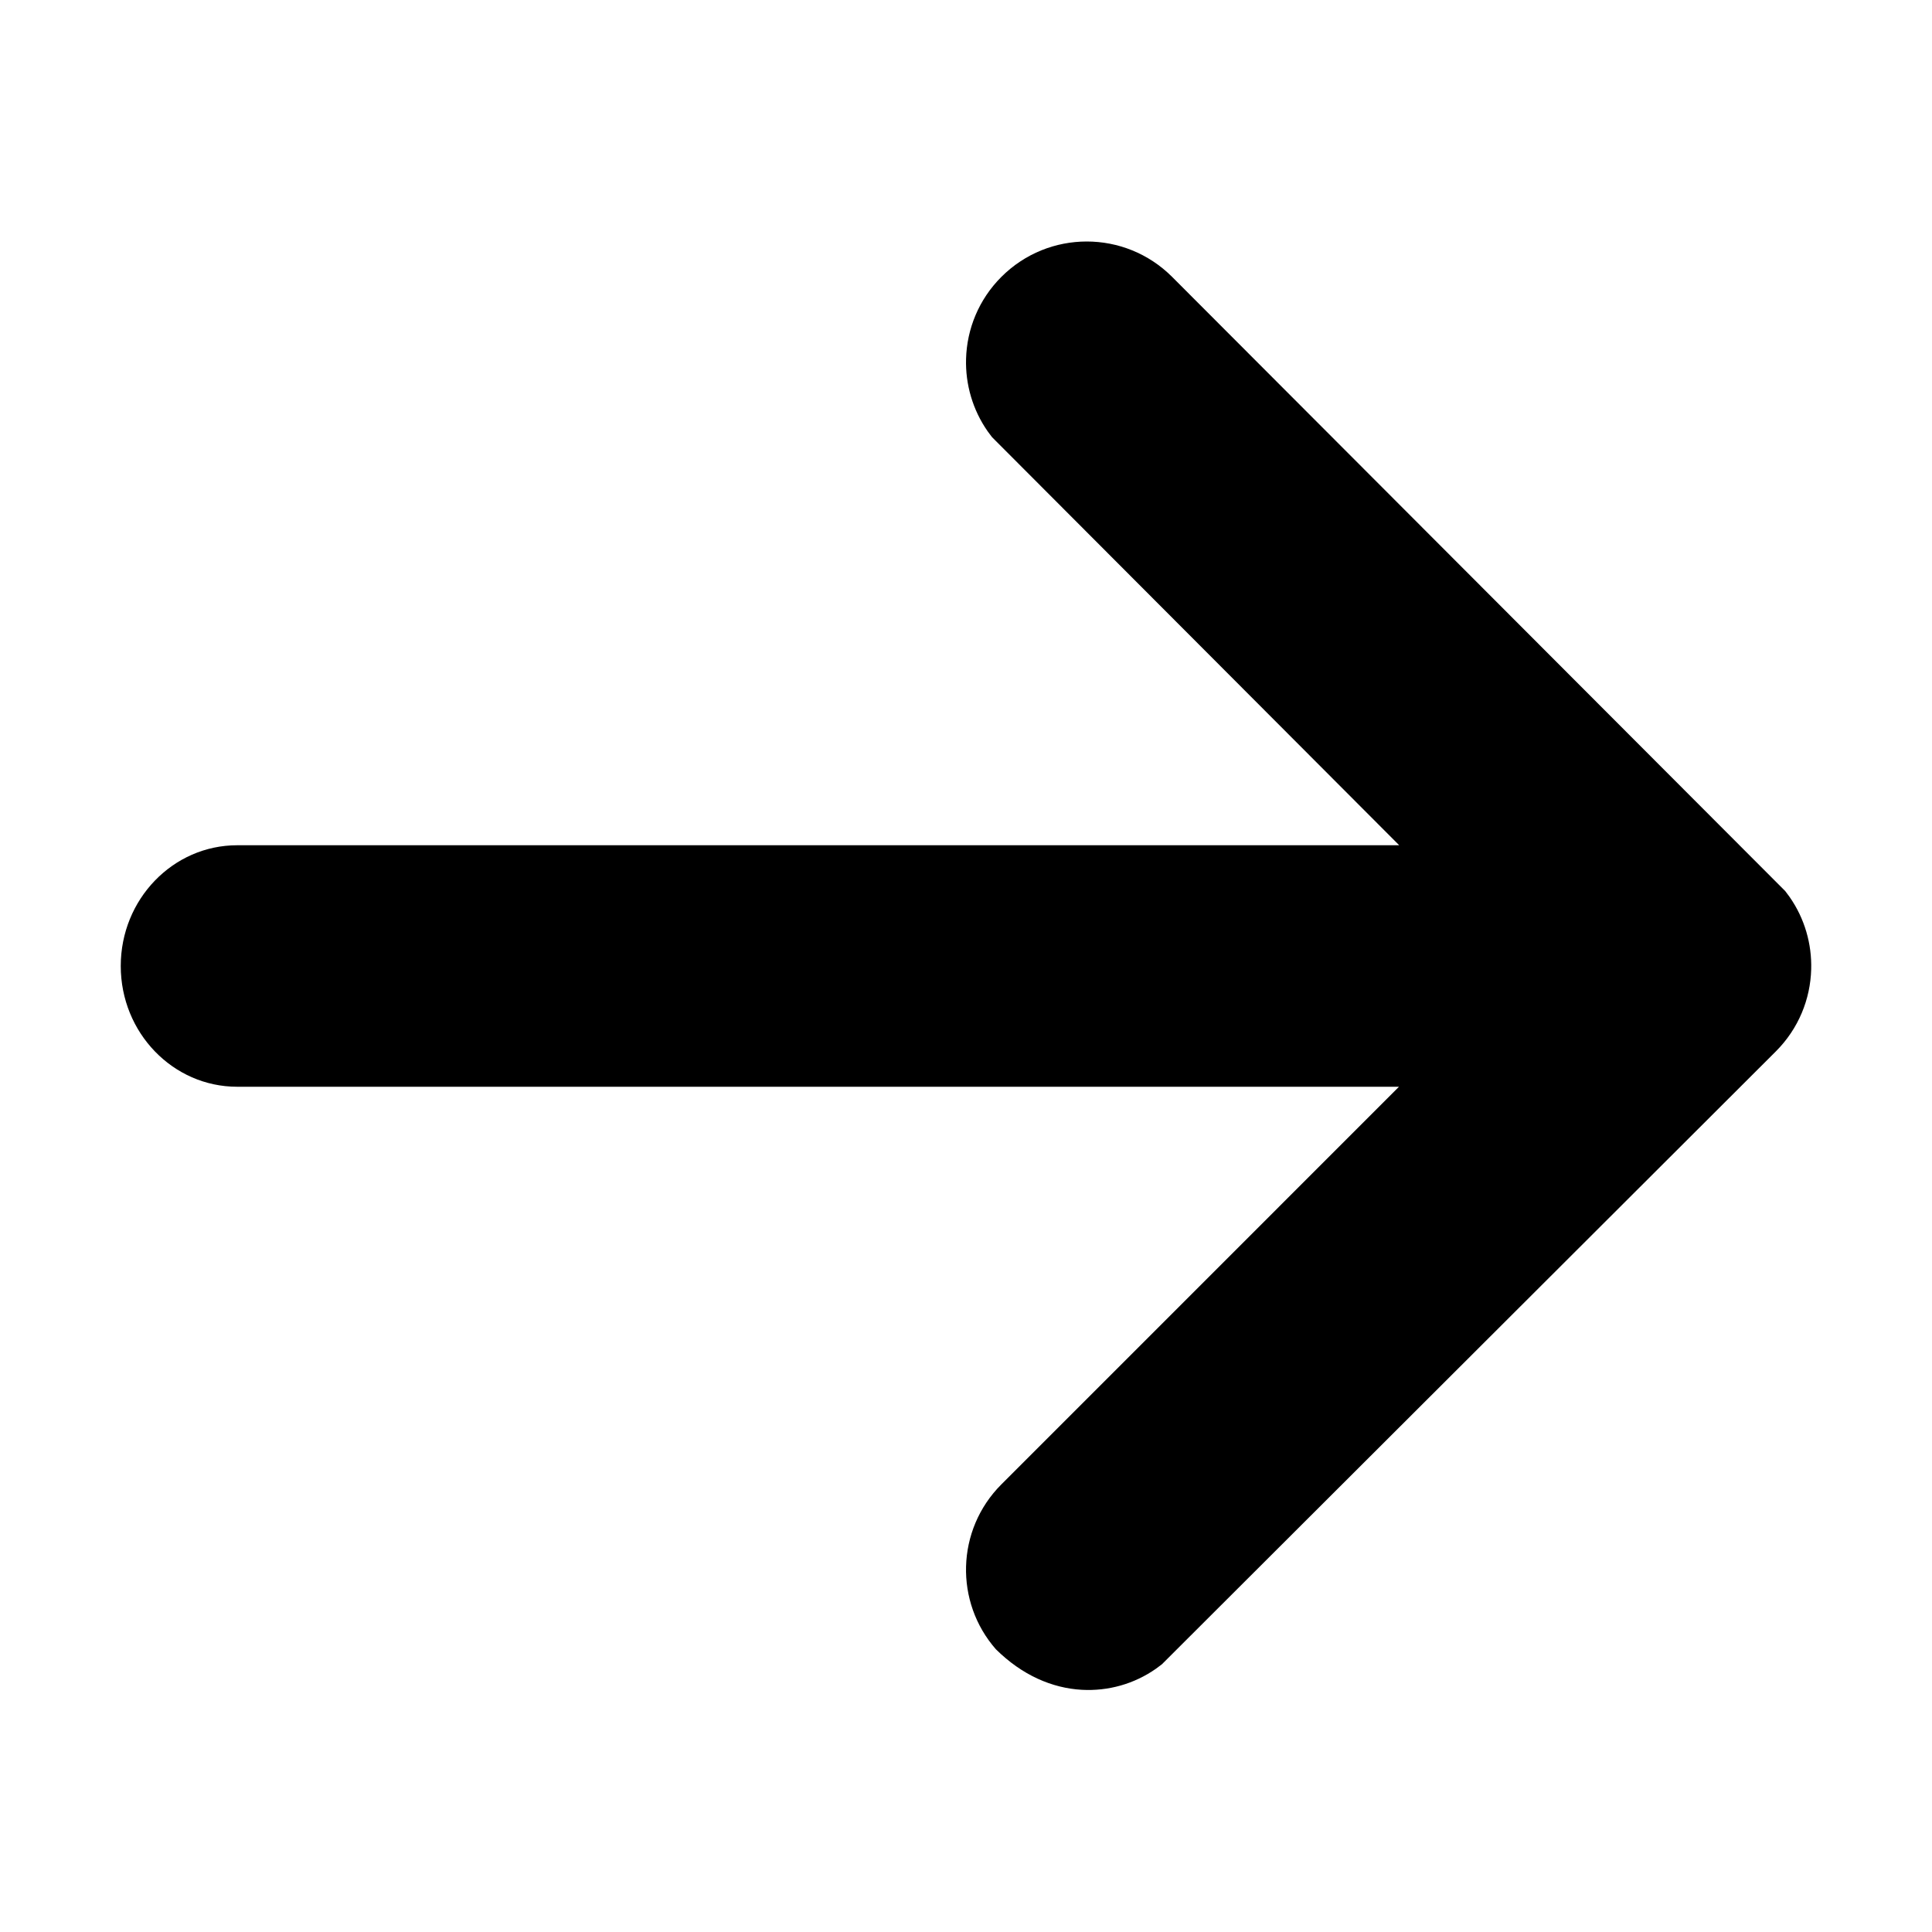 <?xml version="1.0" encoding="UTF-8"?>
<svg width="64px" height="64px" viewBox="0 0 64 64" version="1.1" xmlns="http://www.w3.org/2000/svg" xmlns:xlink="http://www.w3.org/1999/xlink">
    <title>arrow_right</title>
    <g id="arrow_right" stroke="none" stroke-width="1" fill="none" fill-rule="evenodd">
        <path d="M28,8 C29.024,8 30.047,8.391 30.828,9.172 C31.581,9.925 31.971,10.903 31.998,11.889 C32.022,12.728 31.782,13.573 31.281,14.29 L31.137,14.482 L17.65,28 L56.143,28 C57.208,28 58.172,28.448 58.87,29.172 C59.568,29.895 60,30.895 60,32 C60,33.105 59.568,34.105 58.87,34.828 C58.172,35.552 57.208,36 56.143,36 L17.657,36 L30.828,49.172 C31.581,49.925 31.971,50.903 31.998,51.889 C32.025,52.867 31.696,53.852 31.01,54.634 C30.145,55.49 29.152,55.922 28.162,55.977 C27.294,56.024 26.432,55.787 25.705,55.277 L25.51,55.131 L5.172,34.828 C4.419,34.075 4.029,33.097 4.002,32.111 C3.978,31.272 4.217,30.427 4.719,29.71 L4.862,29.518 L25.172,9.172 C25.953,8.391 26.976,8 28,8 Z" id="Combined-Shape" fill="#000000" transform="translate(32, 31.991) scale(-1, 1) translate(-32, -31.991) "></path>
    </g>
</svg>